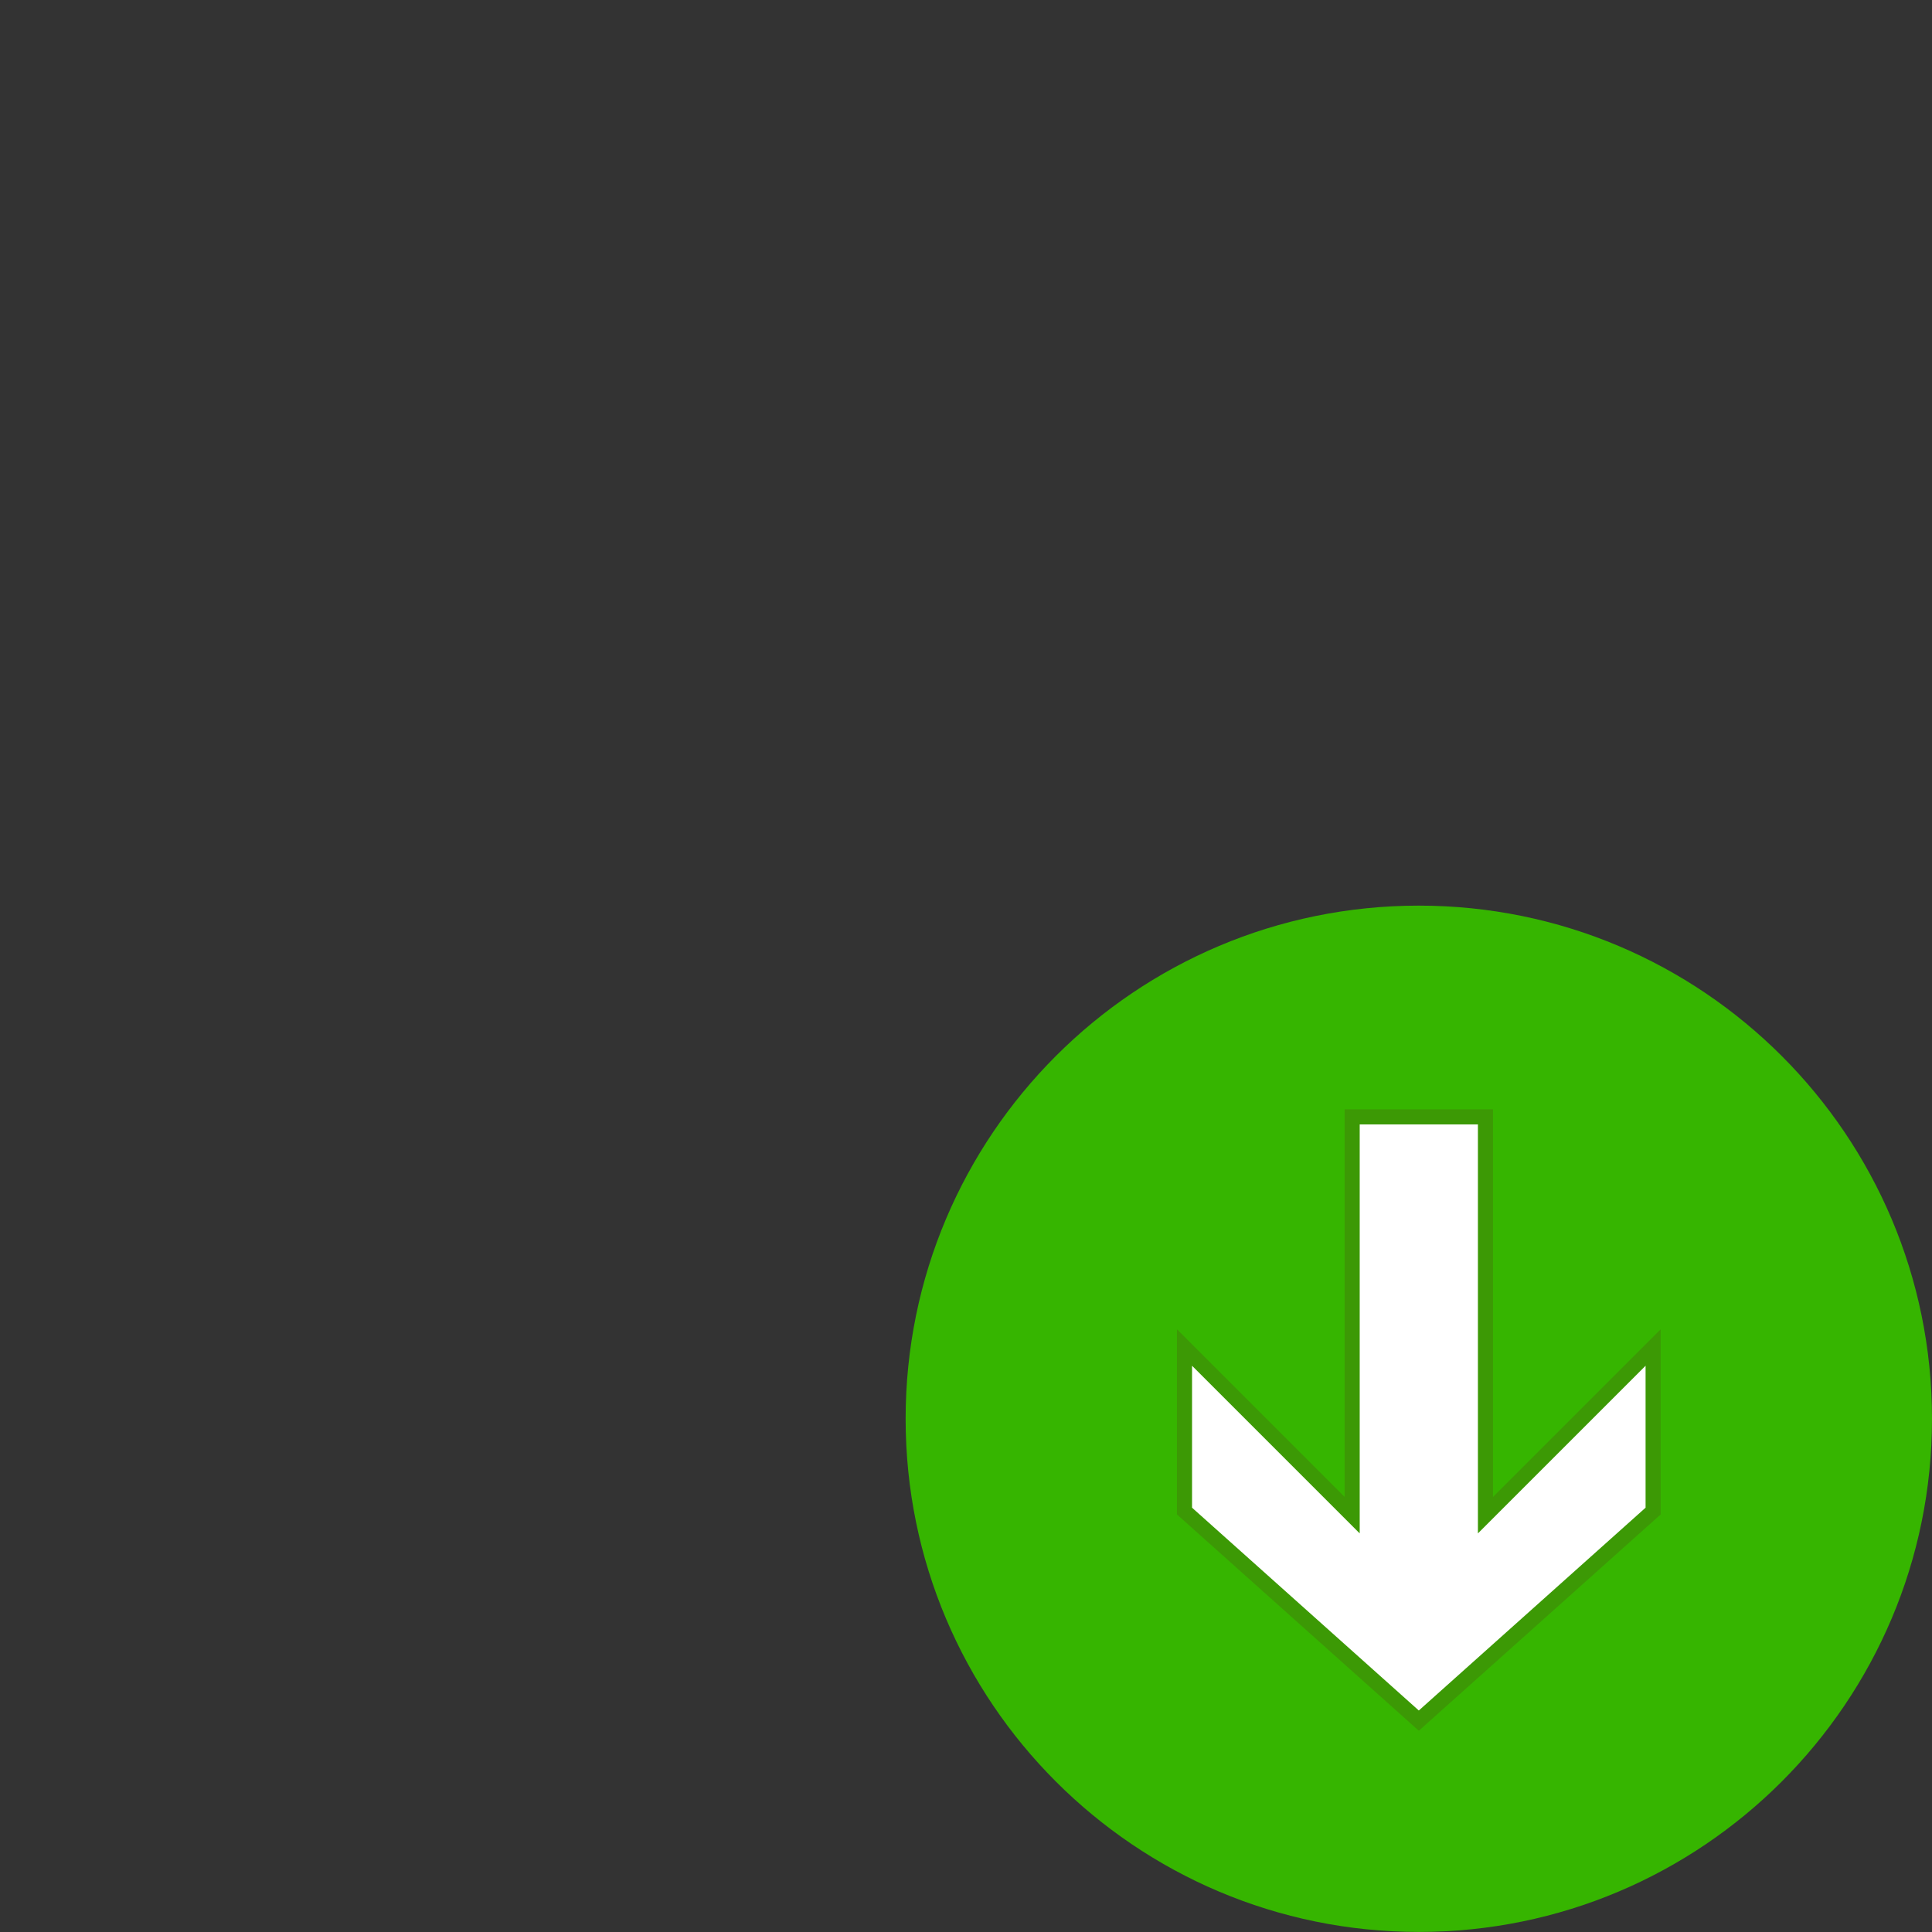 <?xml version="1.0" encoding="utf-8"?>
<svg width="512" height="512" viewBox="0 0 32 32" fill="none" xmlns="http://www.w3.org/2000/svg">
  <rect x="0" y="0" width="32" height="32" fill="#333333" stroke="none"/>
  <g clip-path="url(#clip0)">
    <path fill-rule="evenodd" clip-rule="evenodd" d="M 32 23.5 C 32 28.193 28.194 31.999 23.5 31.999 C 18.806 31.999 15 28.193 15 23.5 C 15 18.805 18.806 15 23.5 15 C 28.194 15 32 18.805 32 23.5 Z" fill="#36B500"/>
    <path fill-rule="evenodd" clip-rule="evenodd" d="M 22.396 18.499 L 22.396 25.096 L 19.619 22.319 L 19.619 25.028 L 23.5 28.499 L 27.381 25.028 L 27.381 22.319 L 24.604 25.096 L 24.604 18.499 L 22.396 18.499 Z" fill="white" stroke="#3C9905" stroke-width="0.25"/>
  </g>
  <defs>
    <clipPath id="clip0">
      <rect width="32" height="32" fill="white"/>
    </clipPath>
  </defs>
</svg>